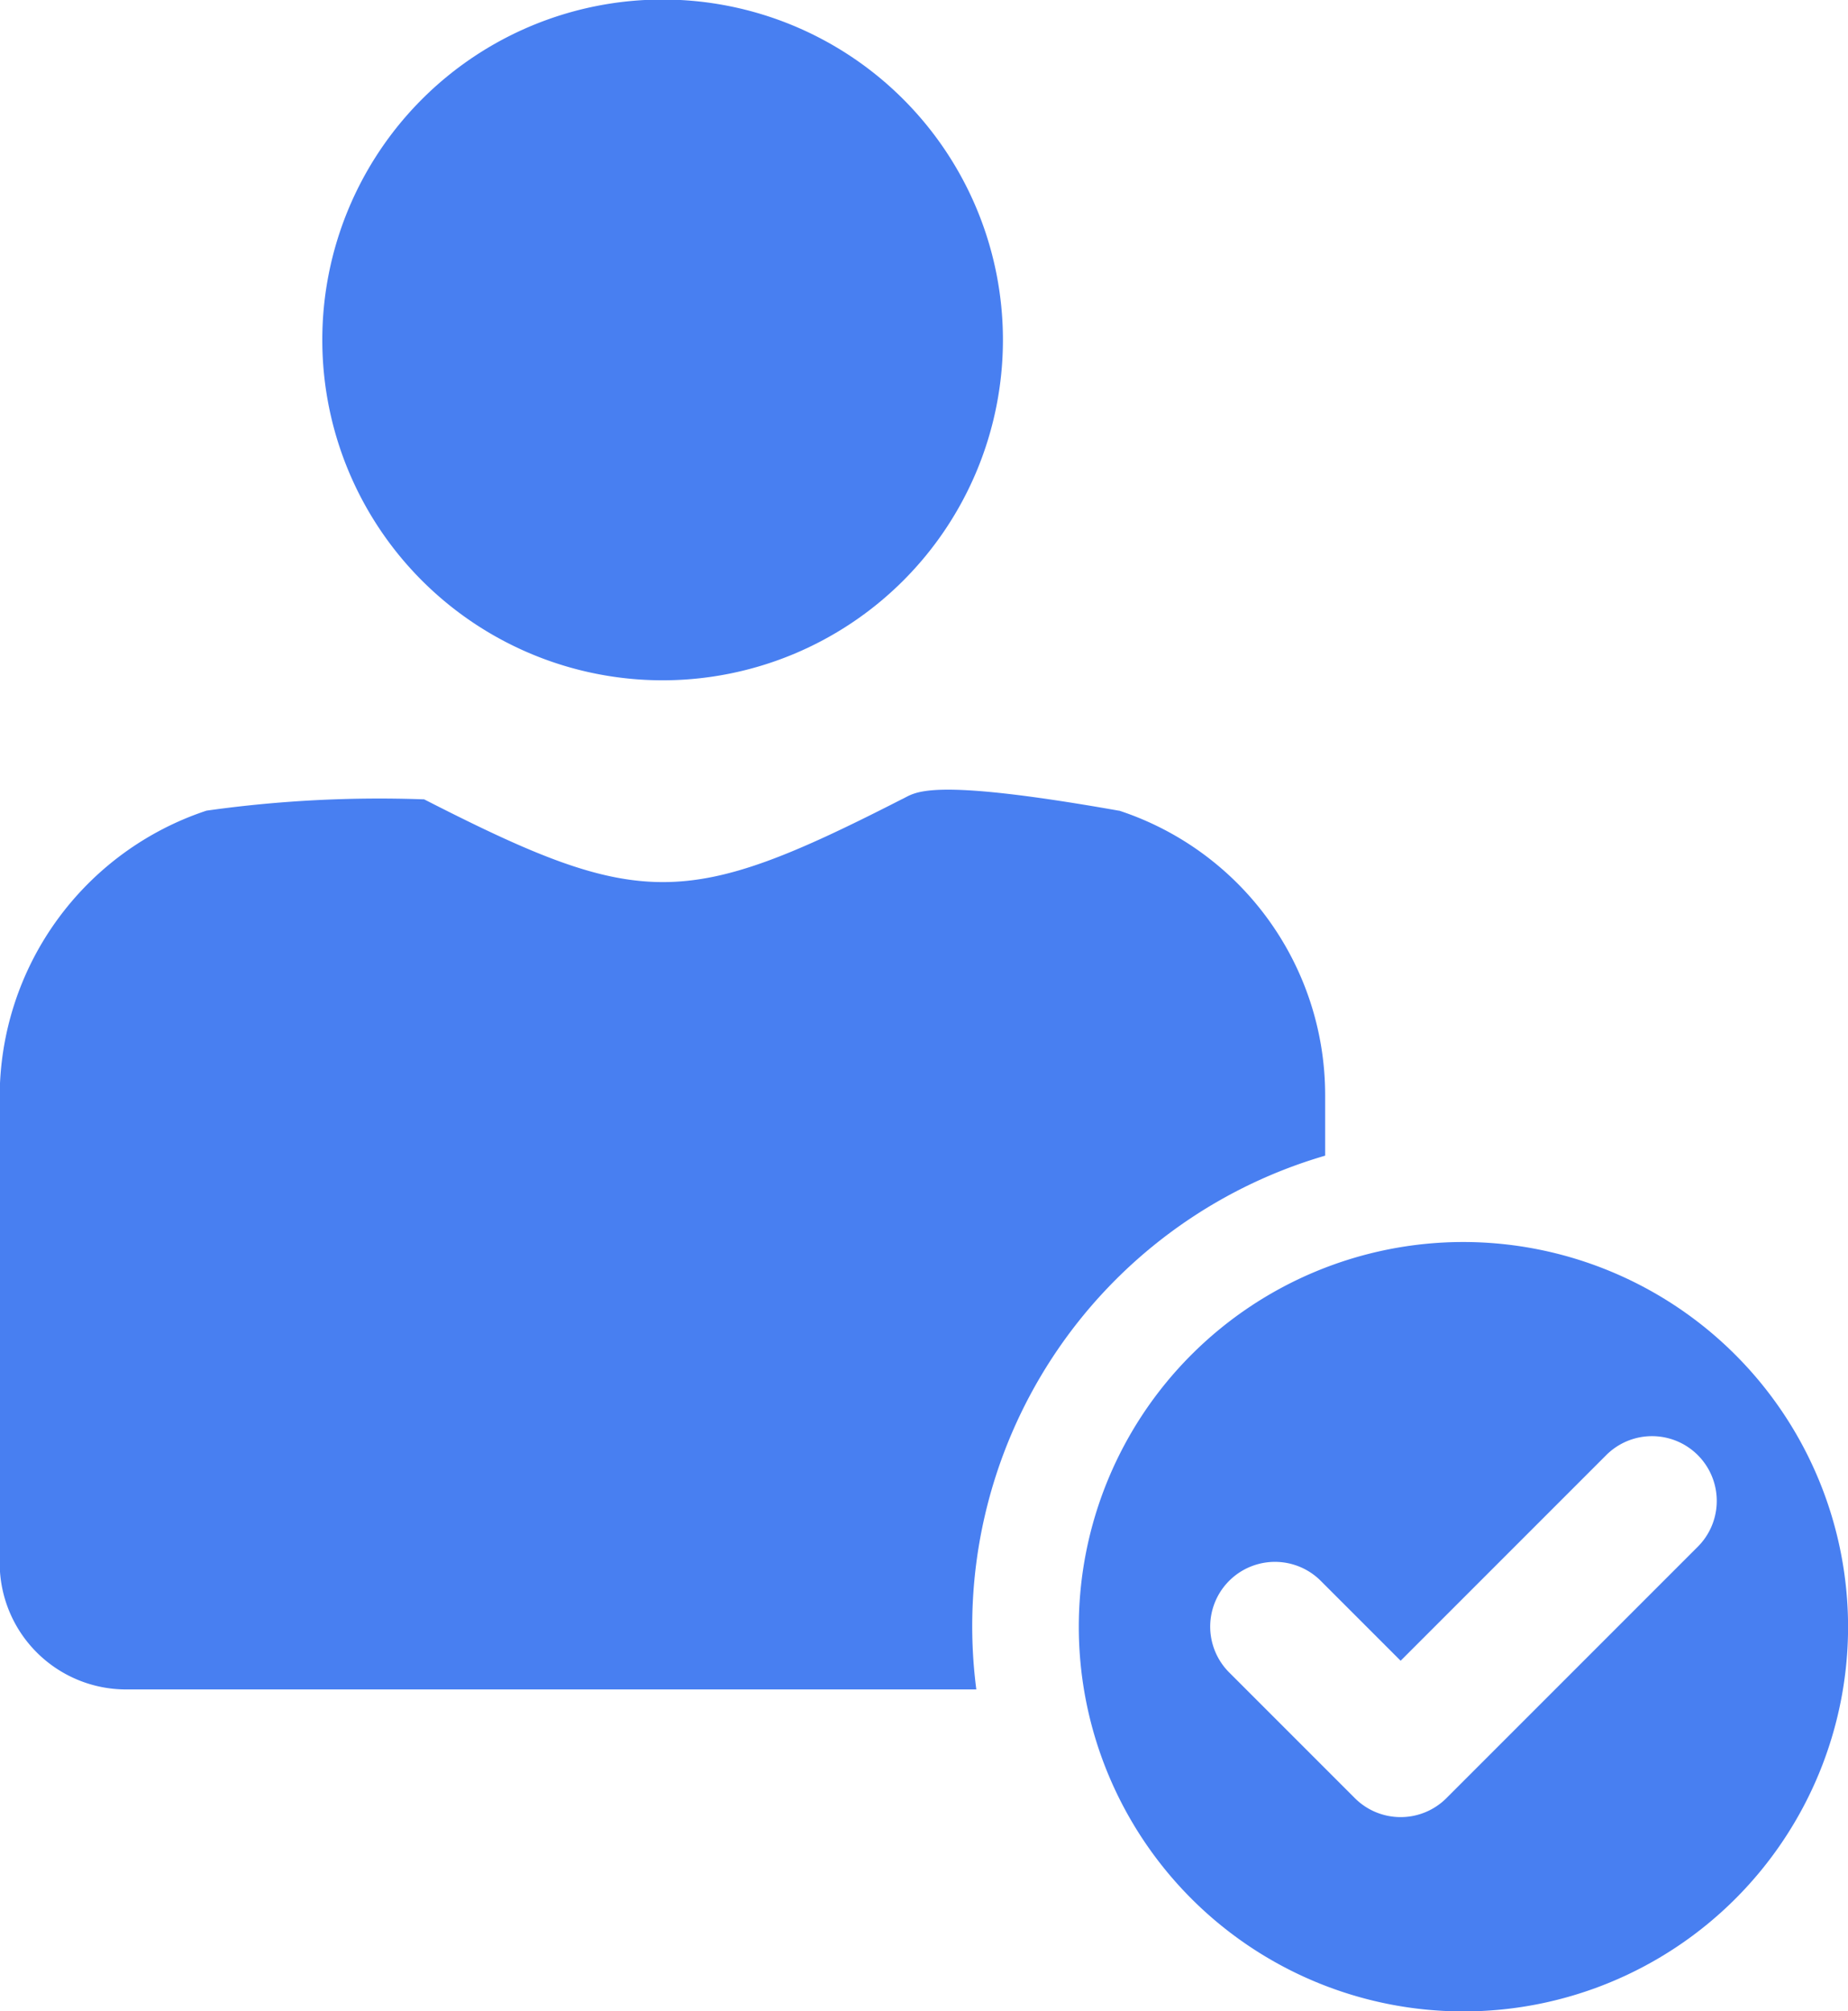 <svg xmlns="http://www.w3.org/2000/svg" width="23.893" height="26" viewBox="0 0 23.893 26">
    <defs>
        <style>
            .prefix__cls-1{fill:#487ff1}
        </style>
    </defs>
    <g id="prefix__businessman" transform="translate(-14.33)">
        <path id="prefix__Path_1497" d="M65.562 8.794a4.4 4.4 0 1 0-4.4-4.4 4.4 4.4 0 0 0 4.4 4.4z" class="prefix__cls-1" data-name="Path 1497" transform="translate(-42.665)"/>
        <path id="prefix__Path_1498" d="M175.95 185.307a4.973 4.973 0 1 0 4.973 4.973 4.978 4.978 0 0 0-4.973-4.973zm3.029 3.94l-3.249 3.249a.837.837 0 0 1-1.184 0l-1.625-1.625a.837.837 0 1 1 1.184-1.184l1.033 1.033 2.658-2.658a.837.837 0 0 1 1.184 1.184z" class="prefix__cls-1" data-name="Path 1498" transform="translate(-142.699 -169.252)"/>
        <path id="prefix__Path_1499" d="M31.463 124.355v-.776A3.87 3.87 0 0 0 28.8 119.9h-.007c-2.524-.446-2.626-.226-2.806-.146-2.791 1.426-3.382 1.426-6.173 0A16.034 16.034 0 0 0 17 119.9a3.9 3.9 0 0 0-2.674 3.7v6.025a1.635 1.635 0 0 0 1.635 1.635h10.992a6.335 6.335 0 0 1 4.51-6.9z" class="prefix__cls-1" data-name="Path 1499" transform="translate(0 -109.421)"/>
    </g>
</svg>
